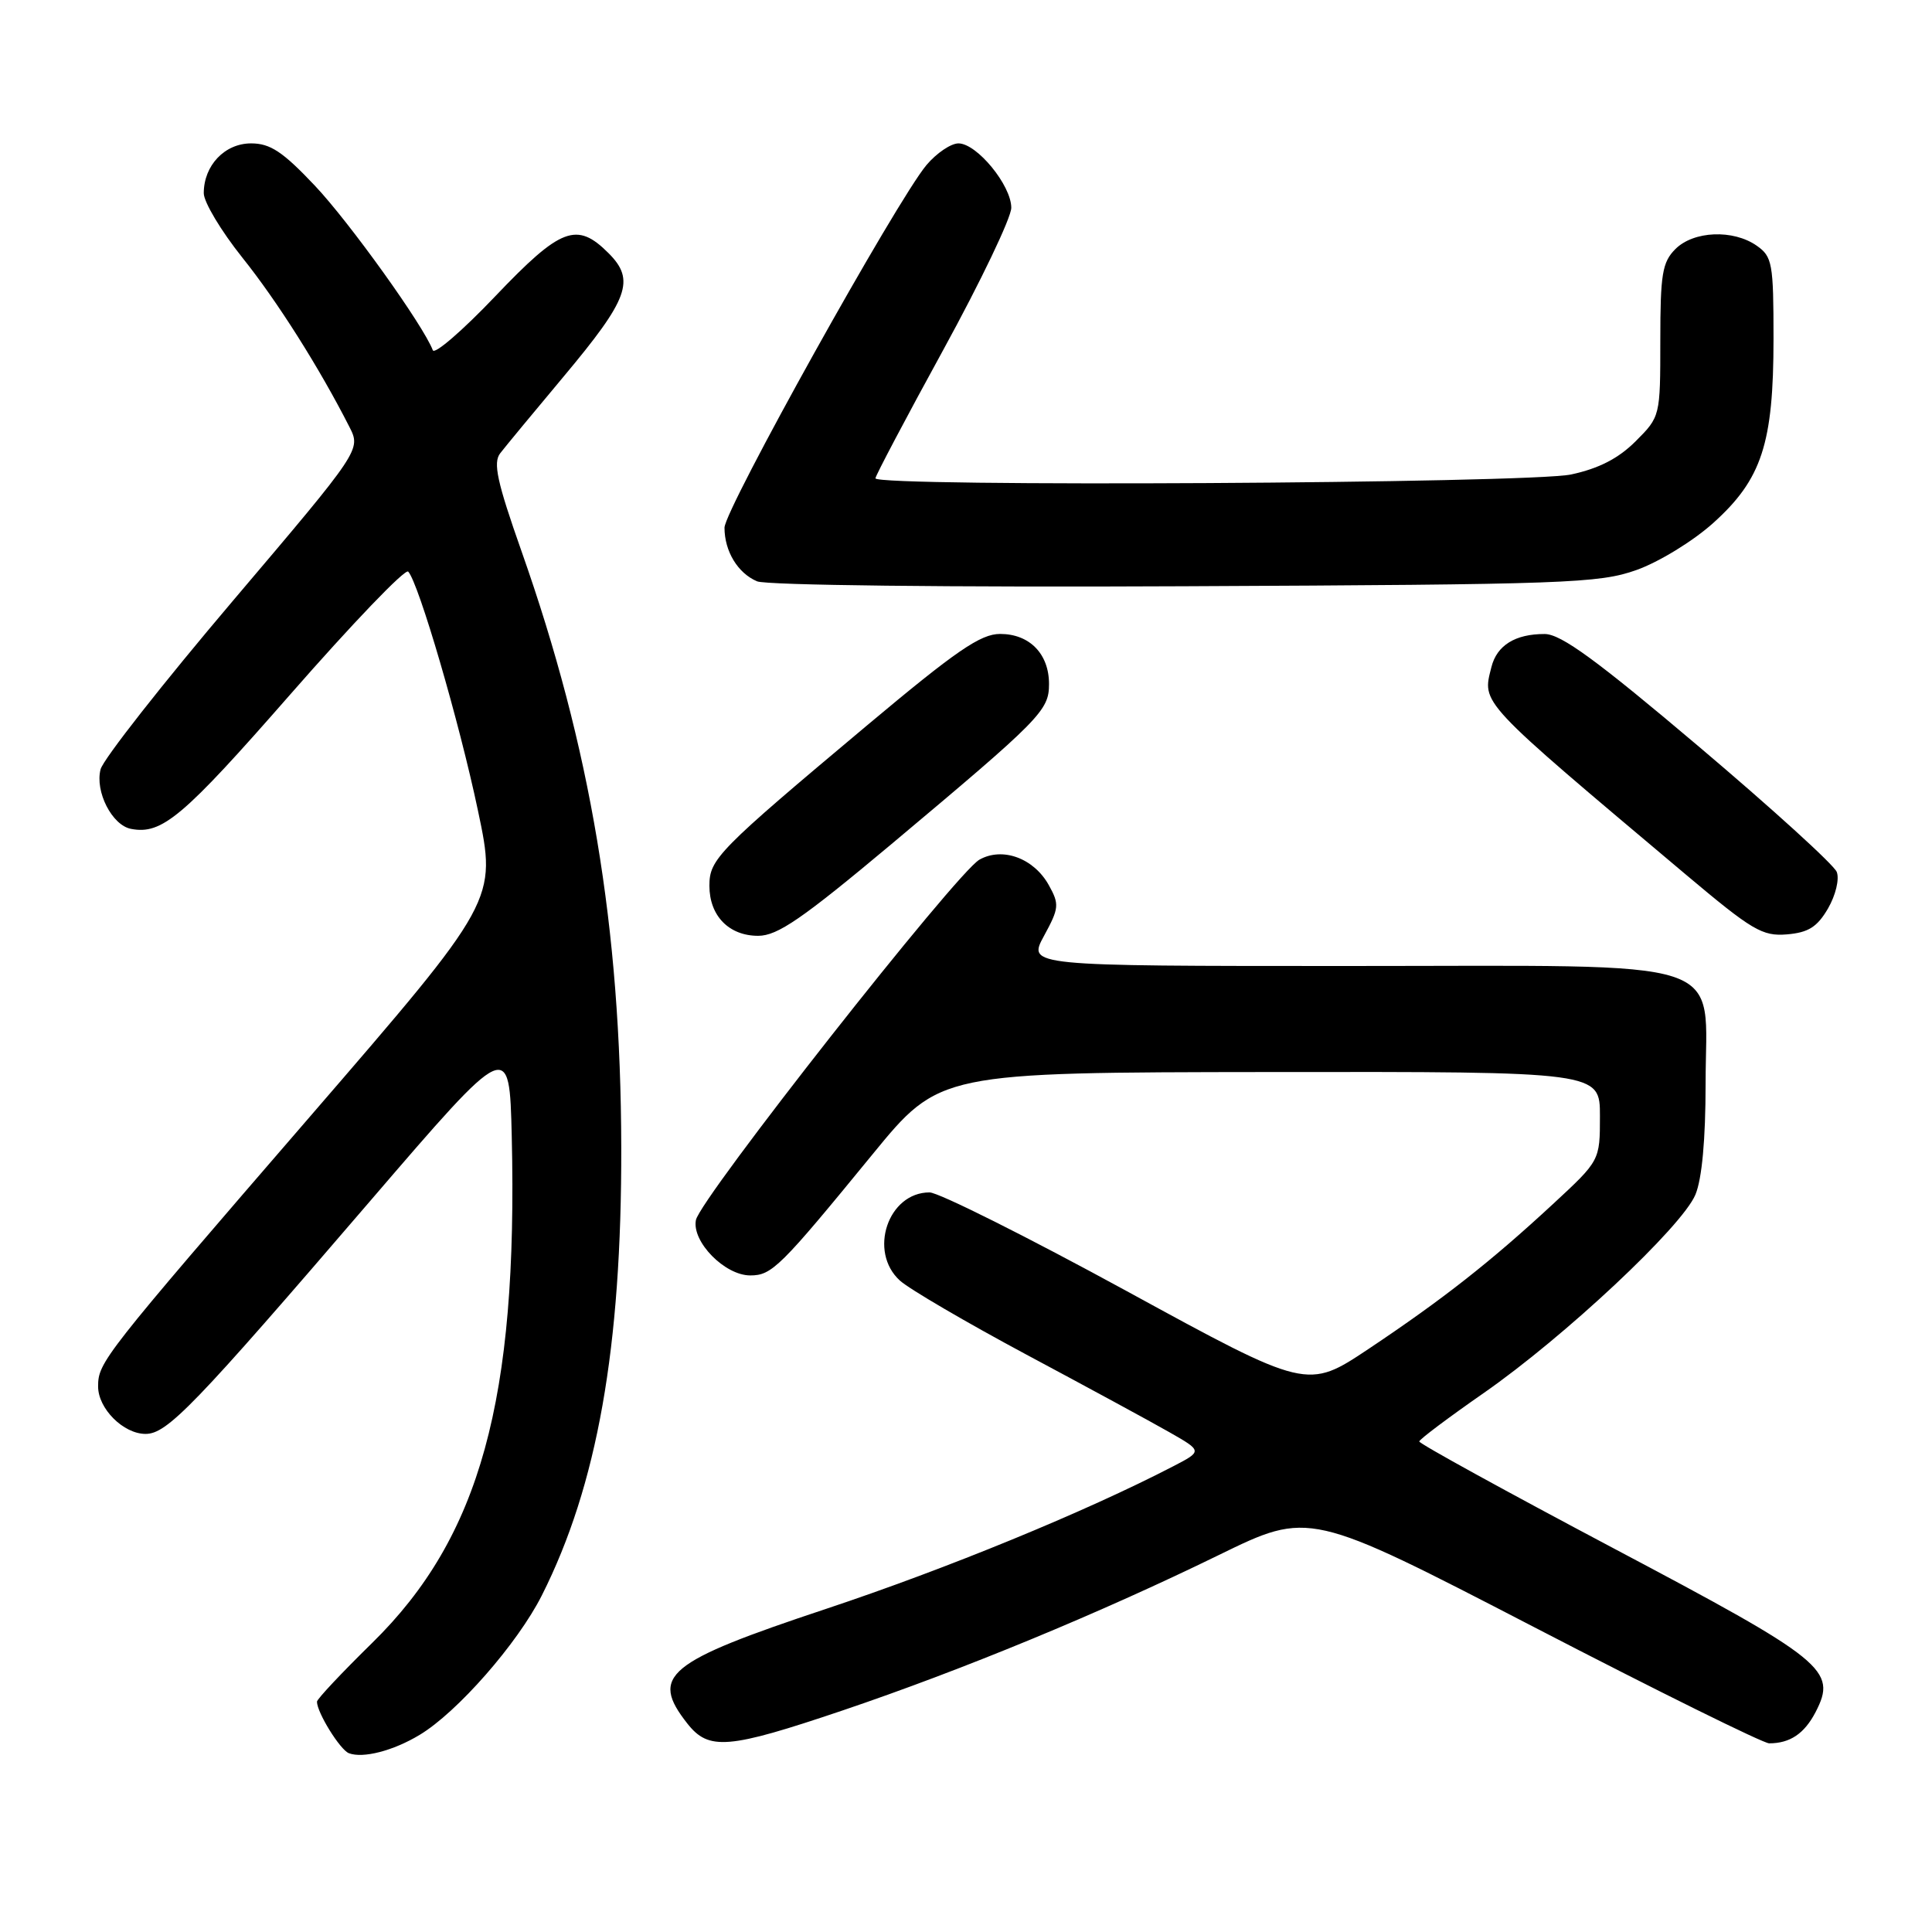 <?xml version="1.0" encoding="UTF-8" standalone="no"?>
<!DOCTYPE svg PUBLIC "-//W3C//DTD SVG 1.1//EN" "http://www.w3.org/Graphics/SVG/1.1/DTD/svg11.dtd" >
<svg xmlns="http://www.w3.org/2000/svg" xmlns:xlink="http://www.w3.org/1999/xlink" version="1.1" viewBox="0 0 256 256">
 <g >
 <path fill="currentColor"
d=" M 55.59 229.89 C 60.59 226.89 68.58 217.77 71.79 211.41 C 79.14 196.84 82.38 178.56 82.32 152.00 C 82.26 122.92 78.26 99.01 69.11 73.06 C 65.86 63.84 65.31 61.31 66.28 60.06 C 66.94 59.20 70.72 54.63 74.68 49.90 C 83.31 39.59 84.21 37.12 80.64 33.55 C 76.43 29.33 74.31 30.14 65.63 39.25 C 61.31 43.79 57.58 47.01 57.35 46.41 C 56.11 43.13 46.29 29.43 41.72 24.60 C 37.47 20.10 35.81 19.00 33.27 19.00 C 29.78 19.00 27.00 21.92 27.00 25.60 C 27.00 26.78 29.30 30.61 32.10 34.12 C 36.76 39.94 42.31 48.73 46.29 56.55 C 47.84 59.60 47.84 59.60 30.91 79.55 C 21.60 90.52 13.69 100.59 13.33 101.93 C 12.56 104.87 14.84 109.35 17.36 109.83 C 21.46 110.62 24.22 108.29 38.45 92.03 C 46.66 82.65 53.69 75.31 54.09 75.74 C 55.47 77.22 60.86 95.65 63.33 107.40 C 65.84 119.29 65.84 119.29 41.12 147.90 C 13.60 179.74 13.00 180.51 13.00 183.72 C 13.00 186.65 16.35 190.00 19.29 190.00 C 22.15 190.00 25.68 186.35 49.10 159.08 C 67.50 137.67 67.50 137.67 67.81 150.58 C 68.63 185.48 63.62 203.67 49.33 217.68 C 45.30 221.63 42.00 225.14 42.00 225.48 C 42.00 226.92 45.06 231.86 46.23 232.31 C 48.10 233.02 52.08 232.00 55.59 229.89 Z  M 111.63 226.65 C 127.54 221.27 145.74 213.75 161.50 206.05 C 173.50 200.19 173.50 200.19 203.25 215.59 C 219.61 224.07 233.64 231.00 234.42 231.00 C 237.19 231.00 239.09 229.72 240.58 226.85 C 243.45 221.29 241.87 220.01 213.75 205.13 C 199.59 197.63 188.03 191.28 188.06 191.00 C 188.08 190.72 191.92 187.84 196.59 184.59 C 207.31 177.13 222.88 162.54 224.65 158.30 C 225.52 156.22 226.00 150.97 226.00 143.60 C 226.00 126.57 230.35 128.00 178.45 128.00 C 136.17 128.00 136.17 128.00 138.33 124.02 C 140.34 120.33 140.39 119.83 138.97 117.28 C 136.98 113.71 132.84 112.19 129.78 113.91 C 126.76 115.59 92.75 158.83 92.21 161.67 C 91.66 164.54 96.04 169.00 99.41 169.00 C 102.28 169.00 103.36 167.93 115.61 152.96 C 124.50 142.10 124.50 142.10 168.25 142.05 C 212.00 142.00 212.00 142.00 212.00 147.89 C 212.00 153.78 212.00 153.78 205.78 159.54 C 197.53 167.18 191.19 172.16 181.37 178.72 C 173.23 184.15 173.23 184.15 149.28 171.07 C 136.11 163.88 124.36 158.00 123.17 158.00 C 117.66 158.00 115.02 165.86 119.25 169.69 C 120.49 170.81 128.03 175.22 136.00 179.49 C 143.97 183.75 152.49 188.37 154.92 189.76 C 159.34 192.28 159.34 192.28 155.42 194.31 C 143.80 200.33 125.45 207.86 109.50 213.17 C 88.27 220.23 86.09 222.03 91.07 228.37 C 93.92 231.99 96.46 231.77 111.63 226.65 Z  M 118.06 111.90 C 137.96 95.21 139.00 94.16 139.00 90.63 C 139.00 86.64 136.42 84.00 132.52 84.00 C 129.93 84.00 126.71 86.21 114.92 96.09 C 95.09 112.72 94.00 113.83 94.00 117.37 C 94.00 121.35 96.59 124.00 100.46 124.00 C 103.03 124.00 106.29 121.75 118.06 111.90 Z  M 242.22 120.38 C 243.23 118.63 243.75 116.50 243.38 115.54 C 243.02 114.60 234.80 107.13 225.11 98.93 C 211.57 87.47 206.85 84.02 204.68 84.01 C 200.78 84.00 198.34 85.51 197.62 88.39 C 196.39 93.29 195.75 92.62 223.33 115.84 C 232.18 123.29 233.51 124.08 236.78 123.81 C 239.62 123.57 240.79 122.83 242.22 120.38 Z  M 216.84 75.53 C 219.80 74.48 224.34 71.70 227.00 69.31 C 233.45 63.51 235.00 58.78 235.00 44.88 C 235.00 34.89 234.84 34.00 232.78 32.56 C 229.66 30.37 224.41 30.59 222.00 33.00 C 220.26 34.74 220.00 36.33 220.00 45.10 C 220.00 55.17 219.99 55.21 216.73 58.47 C 214.46 60.74 211.86 62.08 208.18 62.87 C 202.60 64.06 116.00 64.55 116.00 63.38 C 116.00 63.05 120.05 55.37 125.00 46.34 C 129.95 37.30 134.00 28.84 134.00 27.53 C 134.00 24.56 129.44 19.00 127.00 19.00 C 126.00 19.00 124.10 20.29 122.77 21.86 C 118.83 26.54 96.00 67.53 96.00 69.92 C 96.00 73.05 97.77 75.96 100.32 77.03 C 101.57 77.55 125.76 77.83 157.00 77.68 C 207.59 77.45 211.88 77.29 216.84 75.53 Z "/>
</g>
</svg>